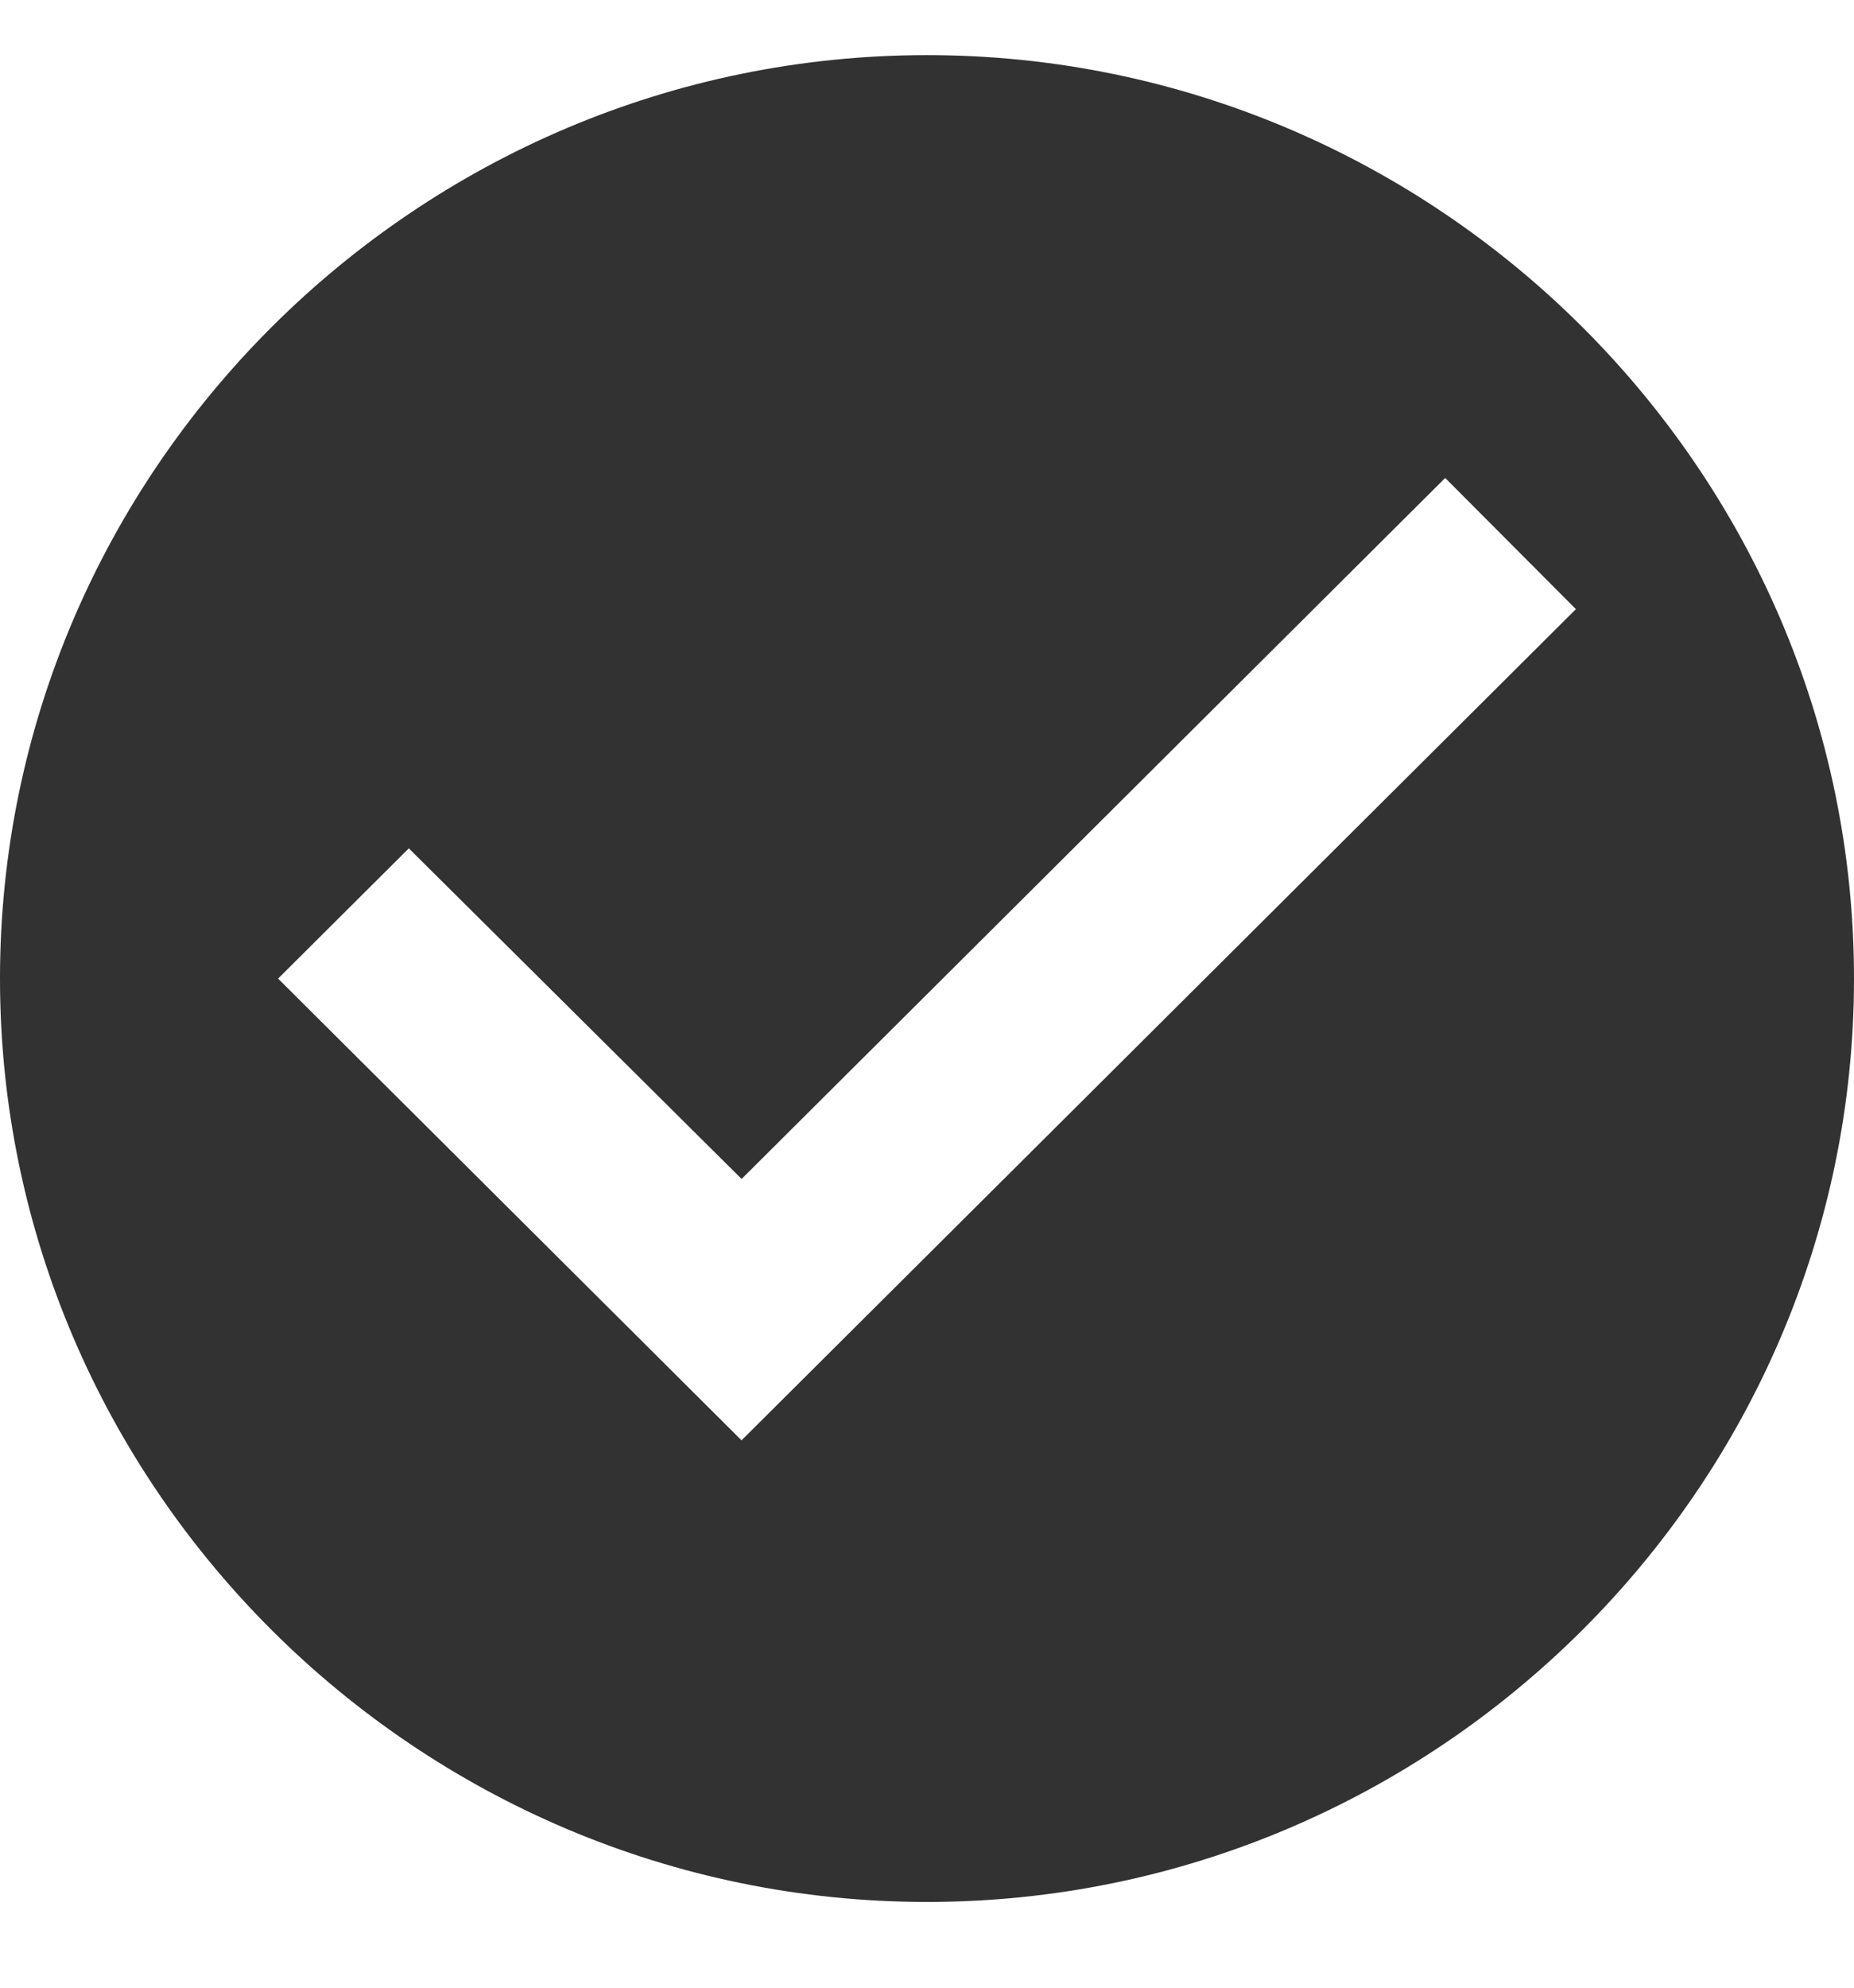 <svg width="14" height="15" viewBox="0 0 14 15" xmlns="http://www.w3.org/2000/svg">
    <path d="M7 .416c-3.85 0-7 3.136-7 6.969 0 3.832 3.15 6.968 7 6.968s7-3.136 7-6.968C14 3.552 10.85.416 7 .416M5.6 10.87 2.1 7.385l.987-.983L5.6 8.897l5.313-5.29.987.99-6.3 6.272z" fill="#323232" fill-rule="nonzero"/>
</svg>

